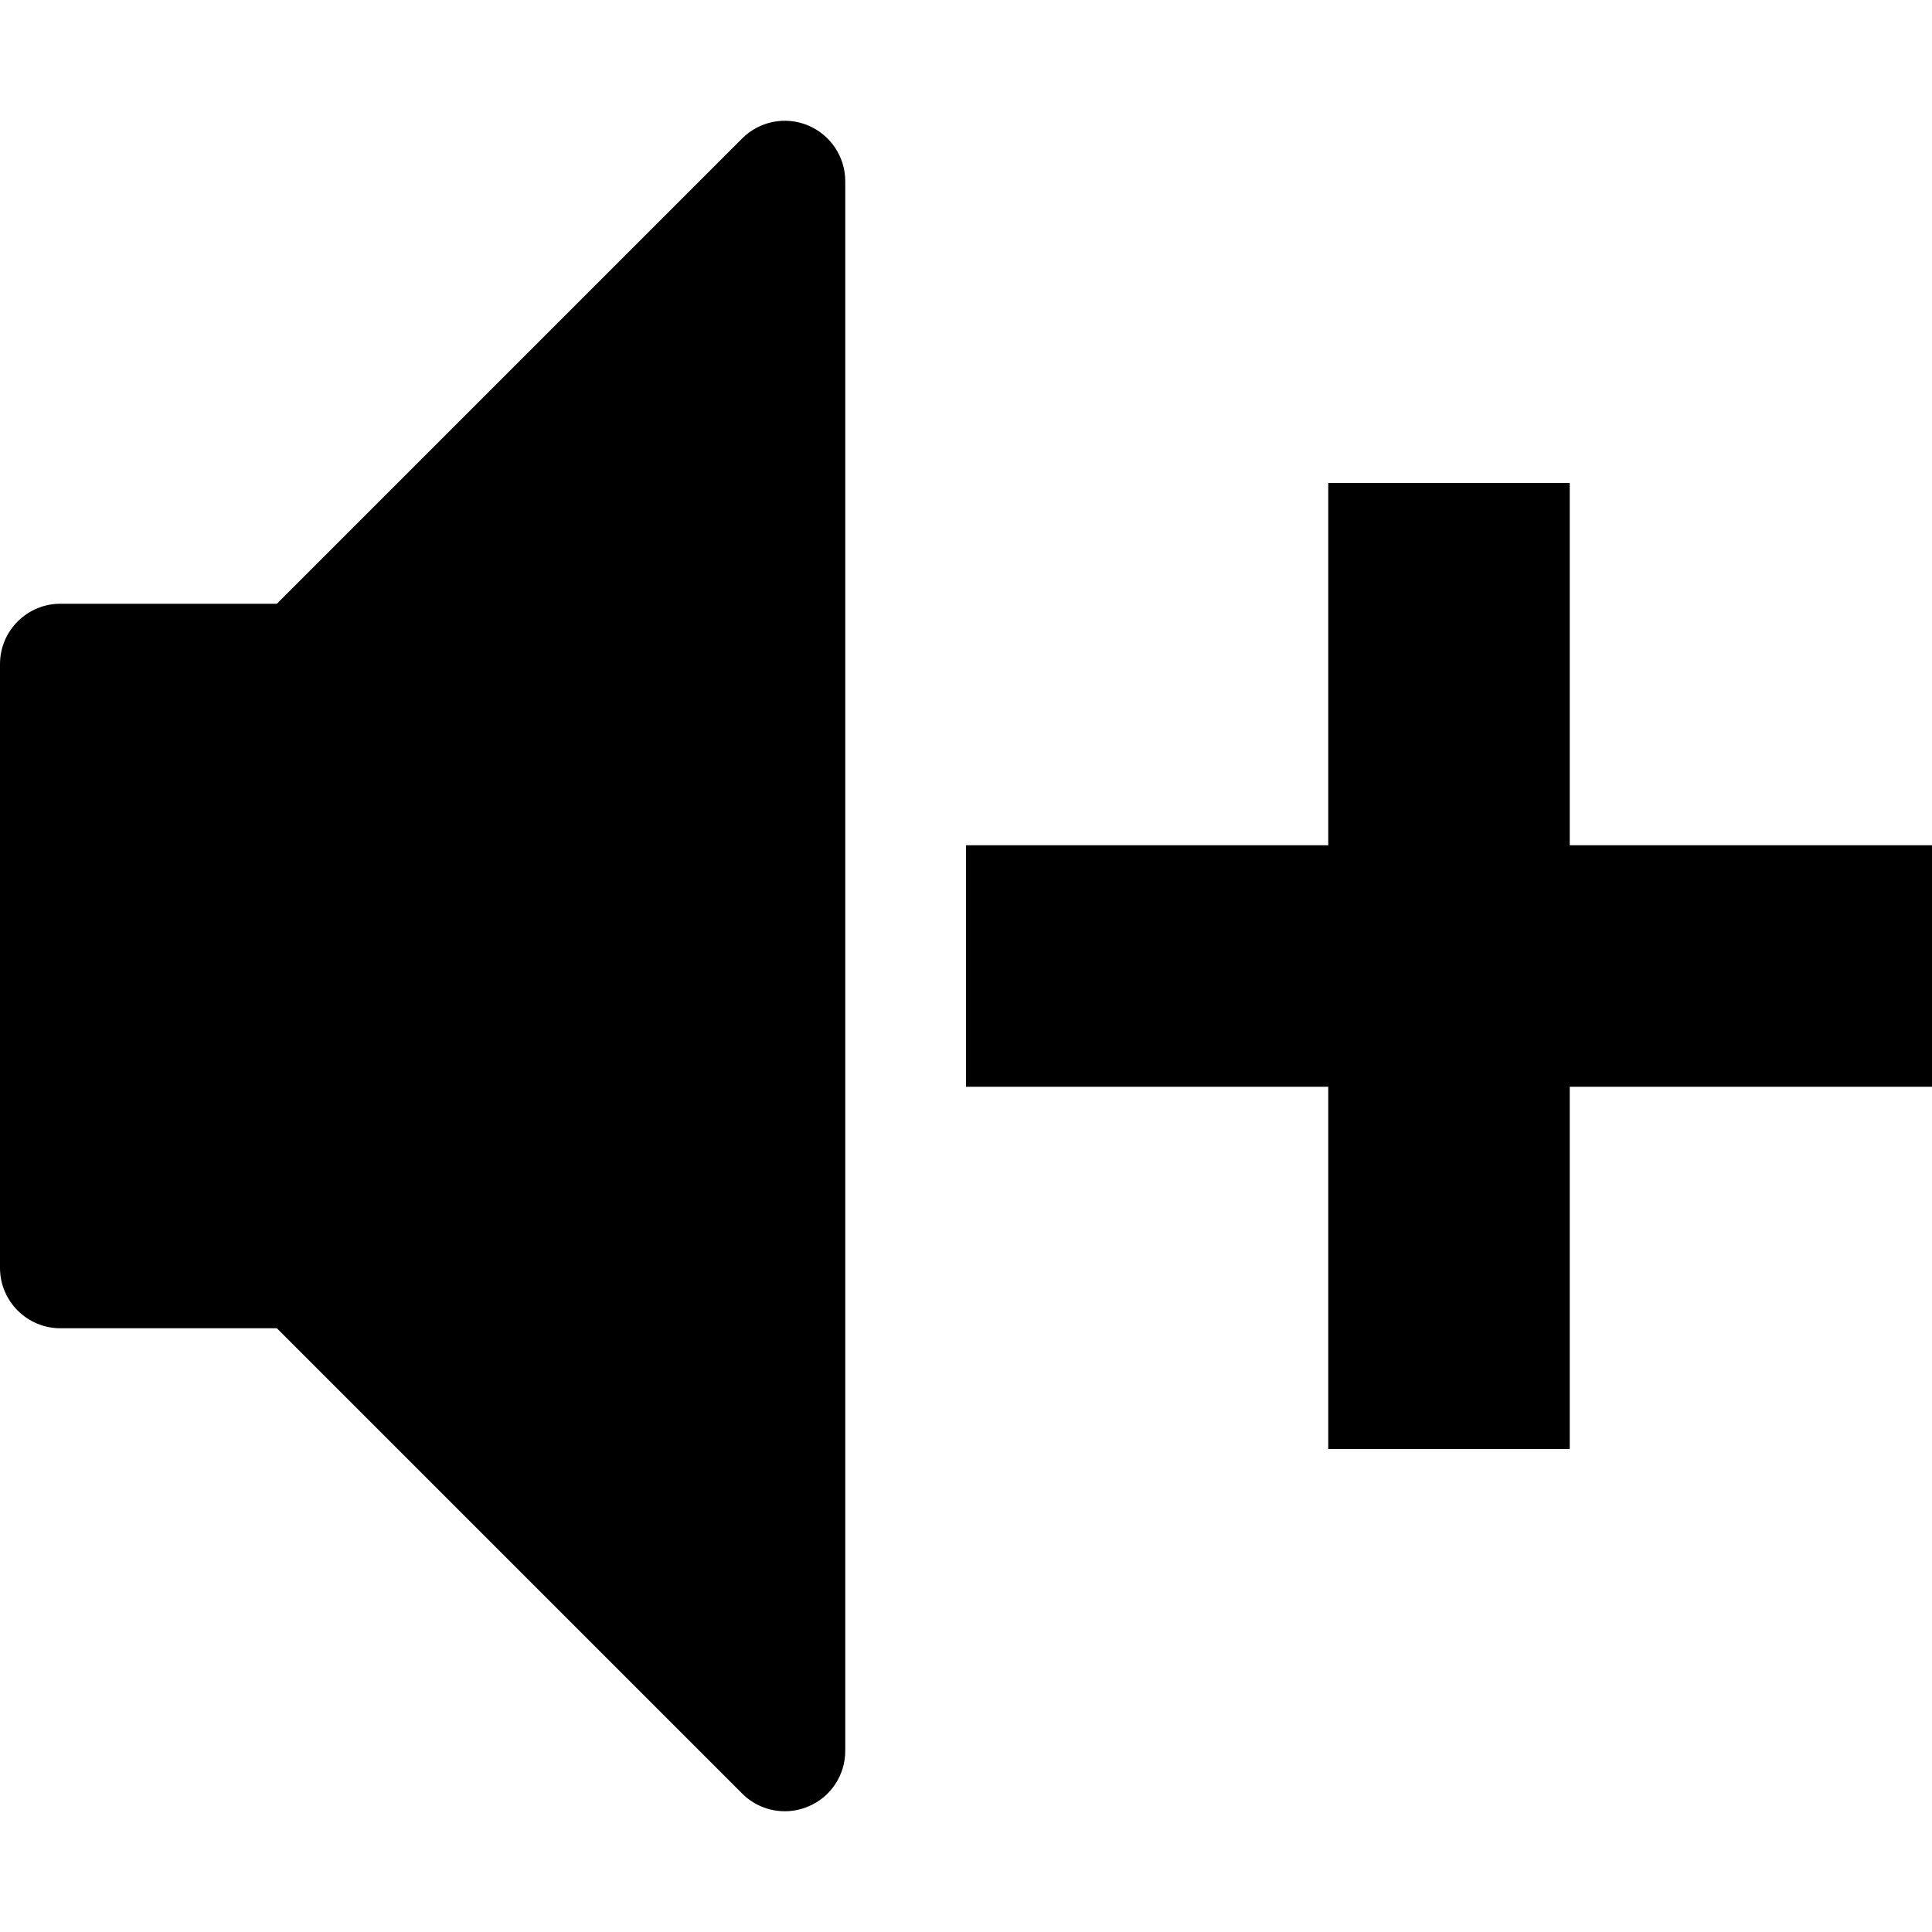 <!-- Generated by IcoMoon.io -->
<svg version="1.1" xmlns="http://www.w3.org/2000/svg" width="20" height="20" viewBox="0 0 20 20">
<title>volume-increase</title>
<path d="M20 11.25h-3.75v3.75h-2.5v-3.75h-3.75v-2.5h3.75v-3.75h2.5v3.75h3.75v2.5z"></path>
<path d="M8.125 18.75c-0.163 0-0.322-0.063-0.442-0.183l-4.817-4.817h-2.241c-0.345 0-0.625-0.28-0.625-0.625v-6.25c0-0.345 0.28-0.625 0.625-0.625h2.241l4.817-4.817c0.179-0.179 0.448-0.232 0.681-0.135s0.386 0.325 0.386 0.577v16.25c0 0.253-0.152 0.481-0.386 0.577-0.077 0.032-0.159 0.048-0.239 0.048z"></path>
</svg>
